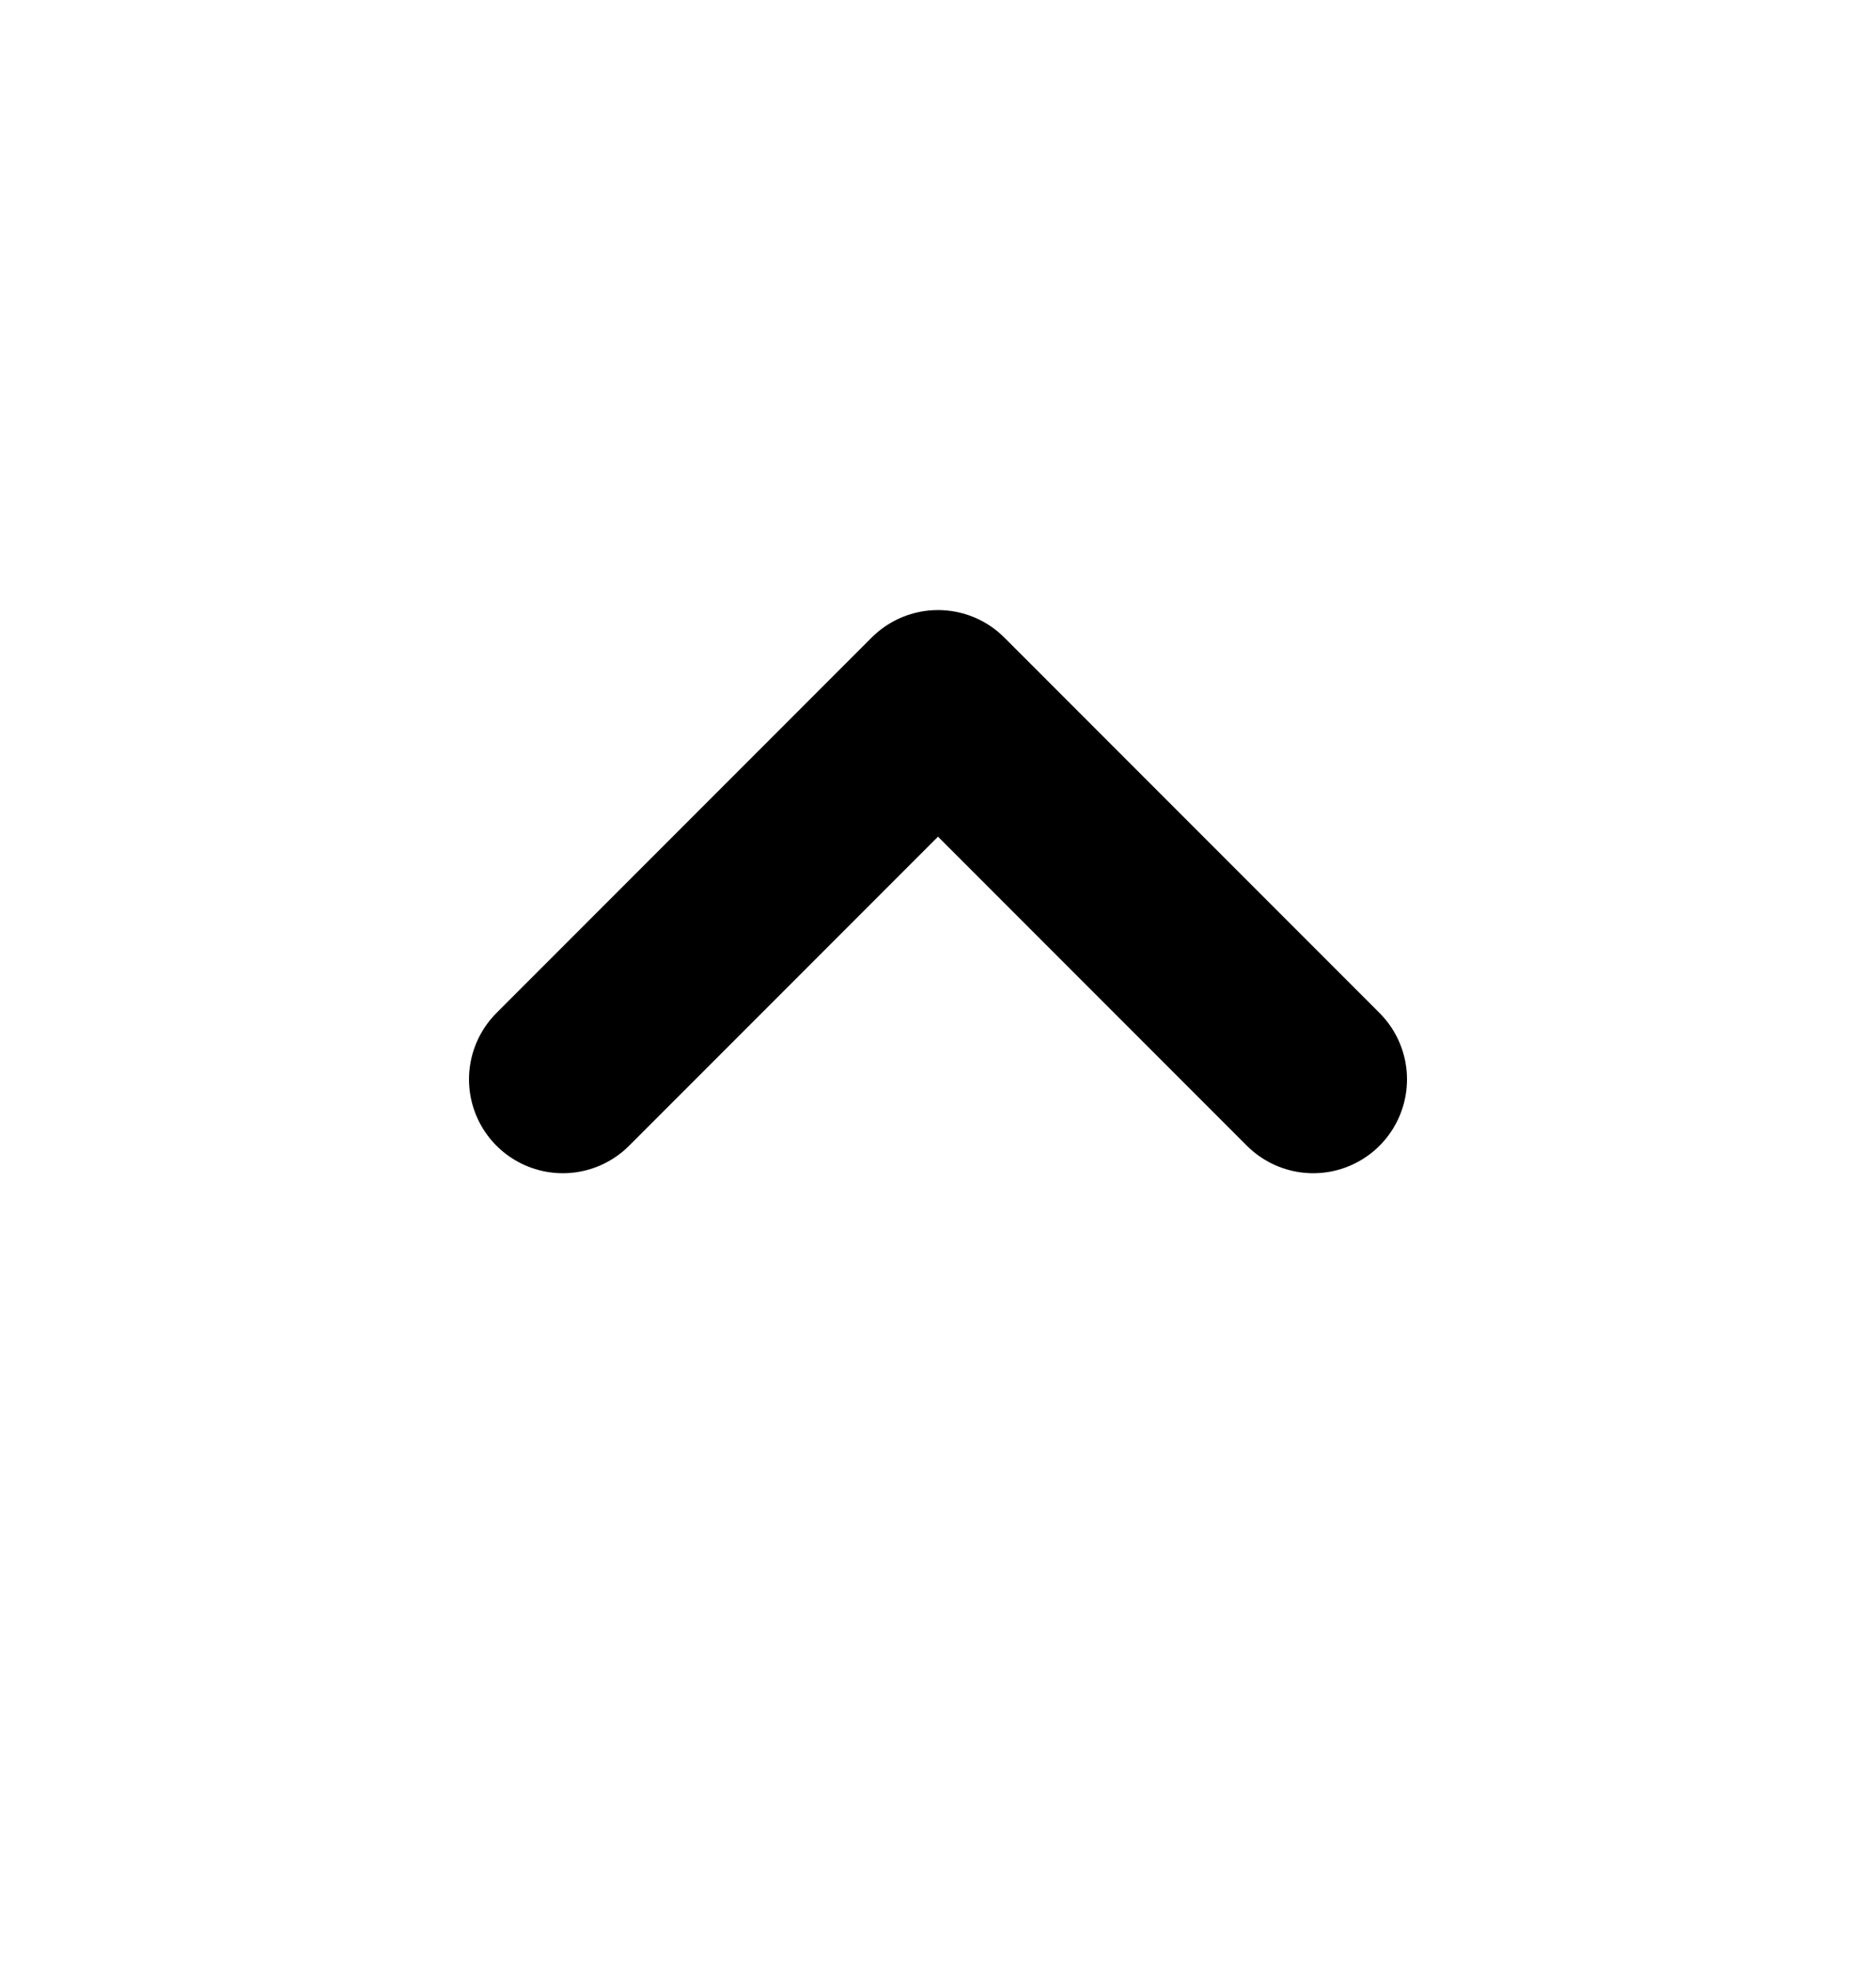 <svg width="20" height="21" viewBox="0 0 20 21" fill="none" xmlns="http://www.w3.org/2000/svg">
<path d="M14 11.5L10 7.5L6 11.5" stroke="#000" stroke-width="2" stroke-linecap="round" stroke-linejoin="round"/>
</svg>
